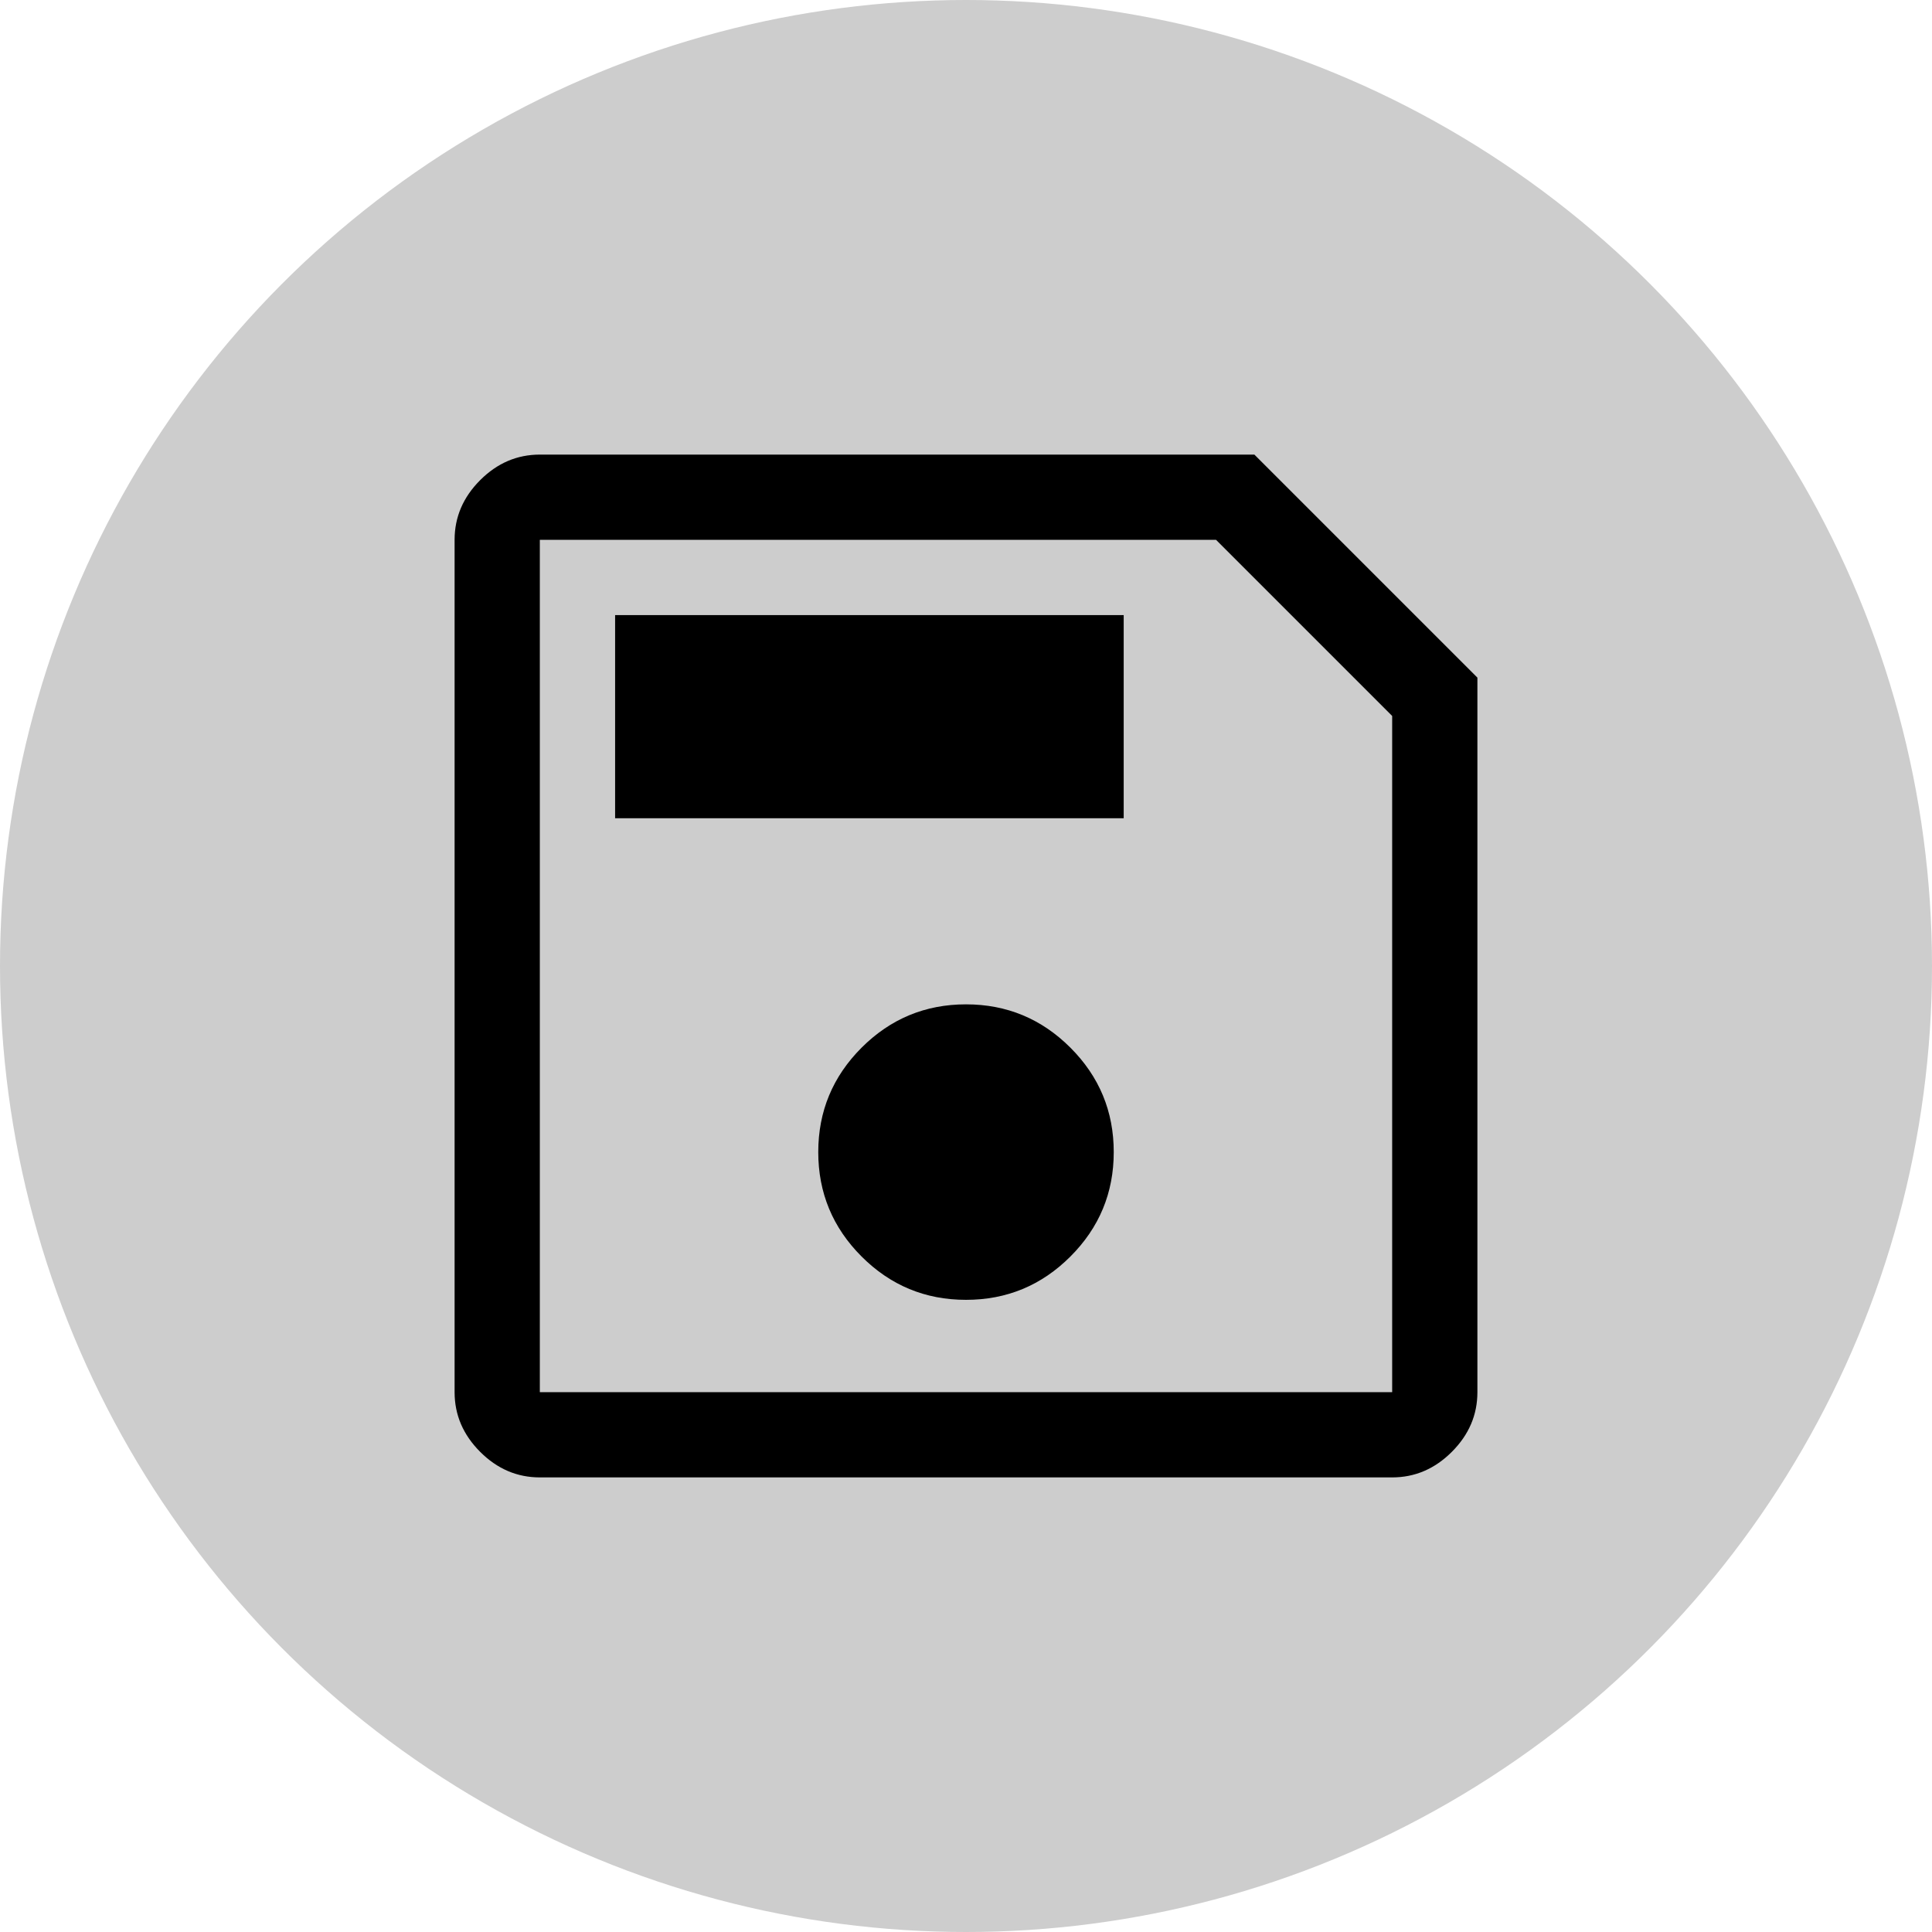 <svg width="87" height="87" viewBox="0 0 87 87" fill="none" xmlns="http://www.w3.org/2000/svg">
<g id="Group 75">
<g id="Group 73">
<circle id="Avatar" cx="43.5" cy="43.5" r="43.5" fill="#CDCDCD"/>
<g id="Group 72">
<path id="Vector" d="M66.529 30.514V62.691C66.529 63.715 66.146 64.61 65.378 65.378C64.61 66.146 63.715 66.529 62.691 66.529H24.309C23.285 66.529 22.39 66.146 21.622 65.378C20.855 64.61 20.471 63.715 20.471 62.691V24.309C20.471 23.285 20.855 22.39 21.622 21.622C22.39 20.854 23.285 20.471 24.309 20.471H56.486L66.529 30.514ZM62.691 32.241L54.759 24.309H24.309V62.691H62.691V32.241ZM43.5 58.533C45.334 58.533 46.901 57.883 48.202 56.582C49.503 55.281 50.153 53.714 50.153 51.88C50.153 50.046 49.503 48.479 48.202 47.178C46.901 45.878 45.334 45.227 43.5 45.227C41.666 45.227 40.099 45.878 38.798 47.178C37.498 48.479 36.847 50.046 36.847 51.88C36.847 53.714 37.498 55.281 38.798 56.582C40.099 57.883 41.666 58.533 43.5 58.533ZM27.699 36.847H50.601V27.699H27.699V36.847ZM24.309 32.241V62.691V24.309V32.241Z" fill="black"/>
</g>
</g>
</g>
</svg>

